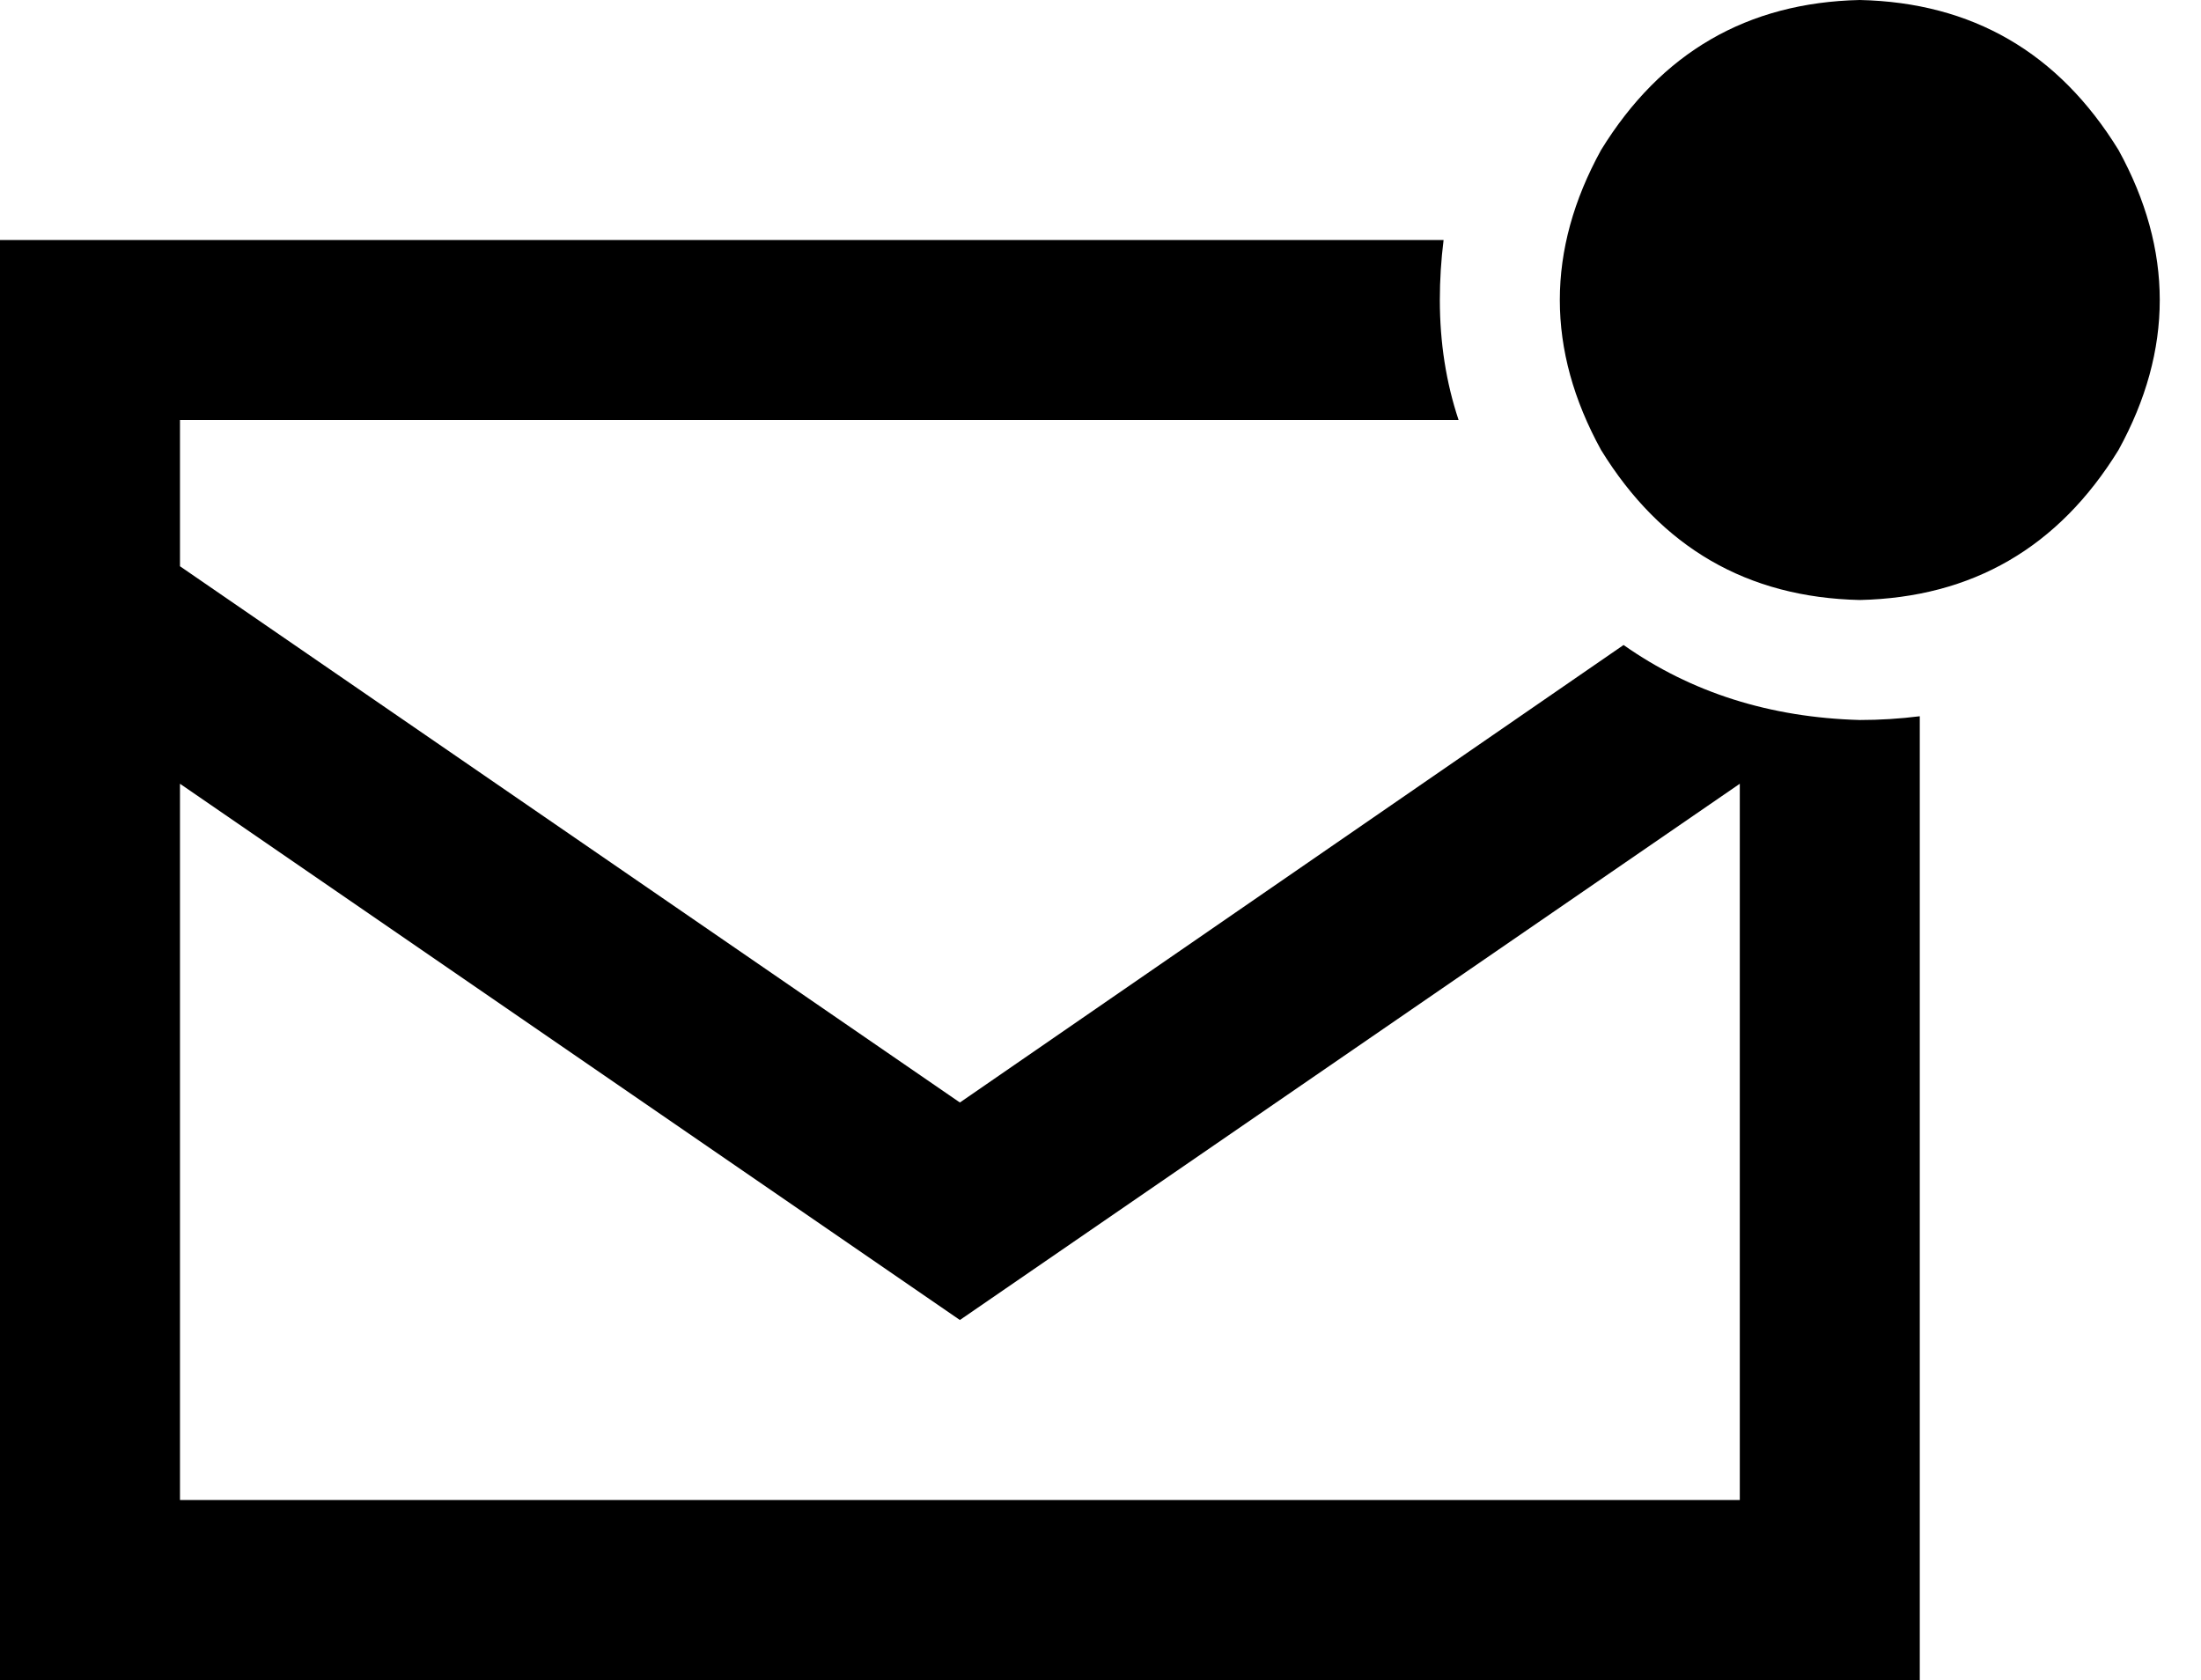 <svg viewBox="0 0 587 448">
  <path
    d="M 496 160 Q 541 159 565 120 Q 587 80 565 40 Q 541 1 496 0 Q 451 1 427 40 Q 405 80 427 120 Q 451 159 496 160 L 496 160 Z M 512 400 L 512 191 Q 504 192 496 192 Q 460 191 433 172 L 256 294 L 48 151 L 48 112 L 389 112 Q 384 97 384 80 Q 384 72 385 64 L 48 64 L 0 64 L 0 112 L 0 176 L 0 400 L 0 448 L 48 448 L 464 448 L 512 448 L 512 400 L 512 400 Z M 464 209 L 464 400 L 48 400 L 48 209 L 256 352 L 464 209 L 464 209 Z"
  />
</svg>